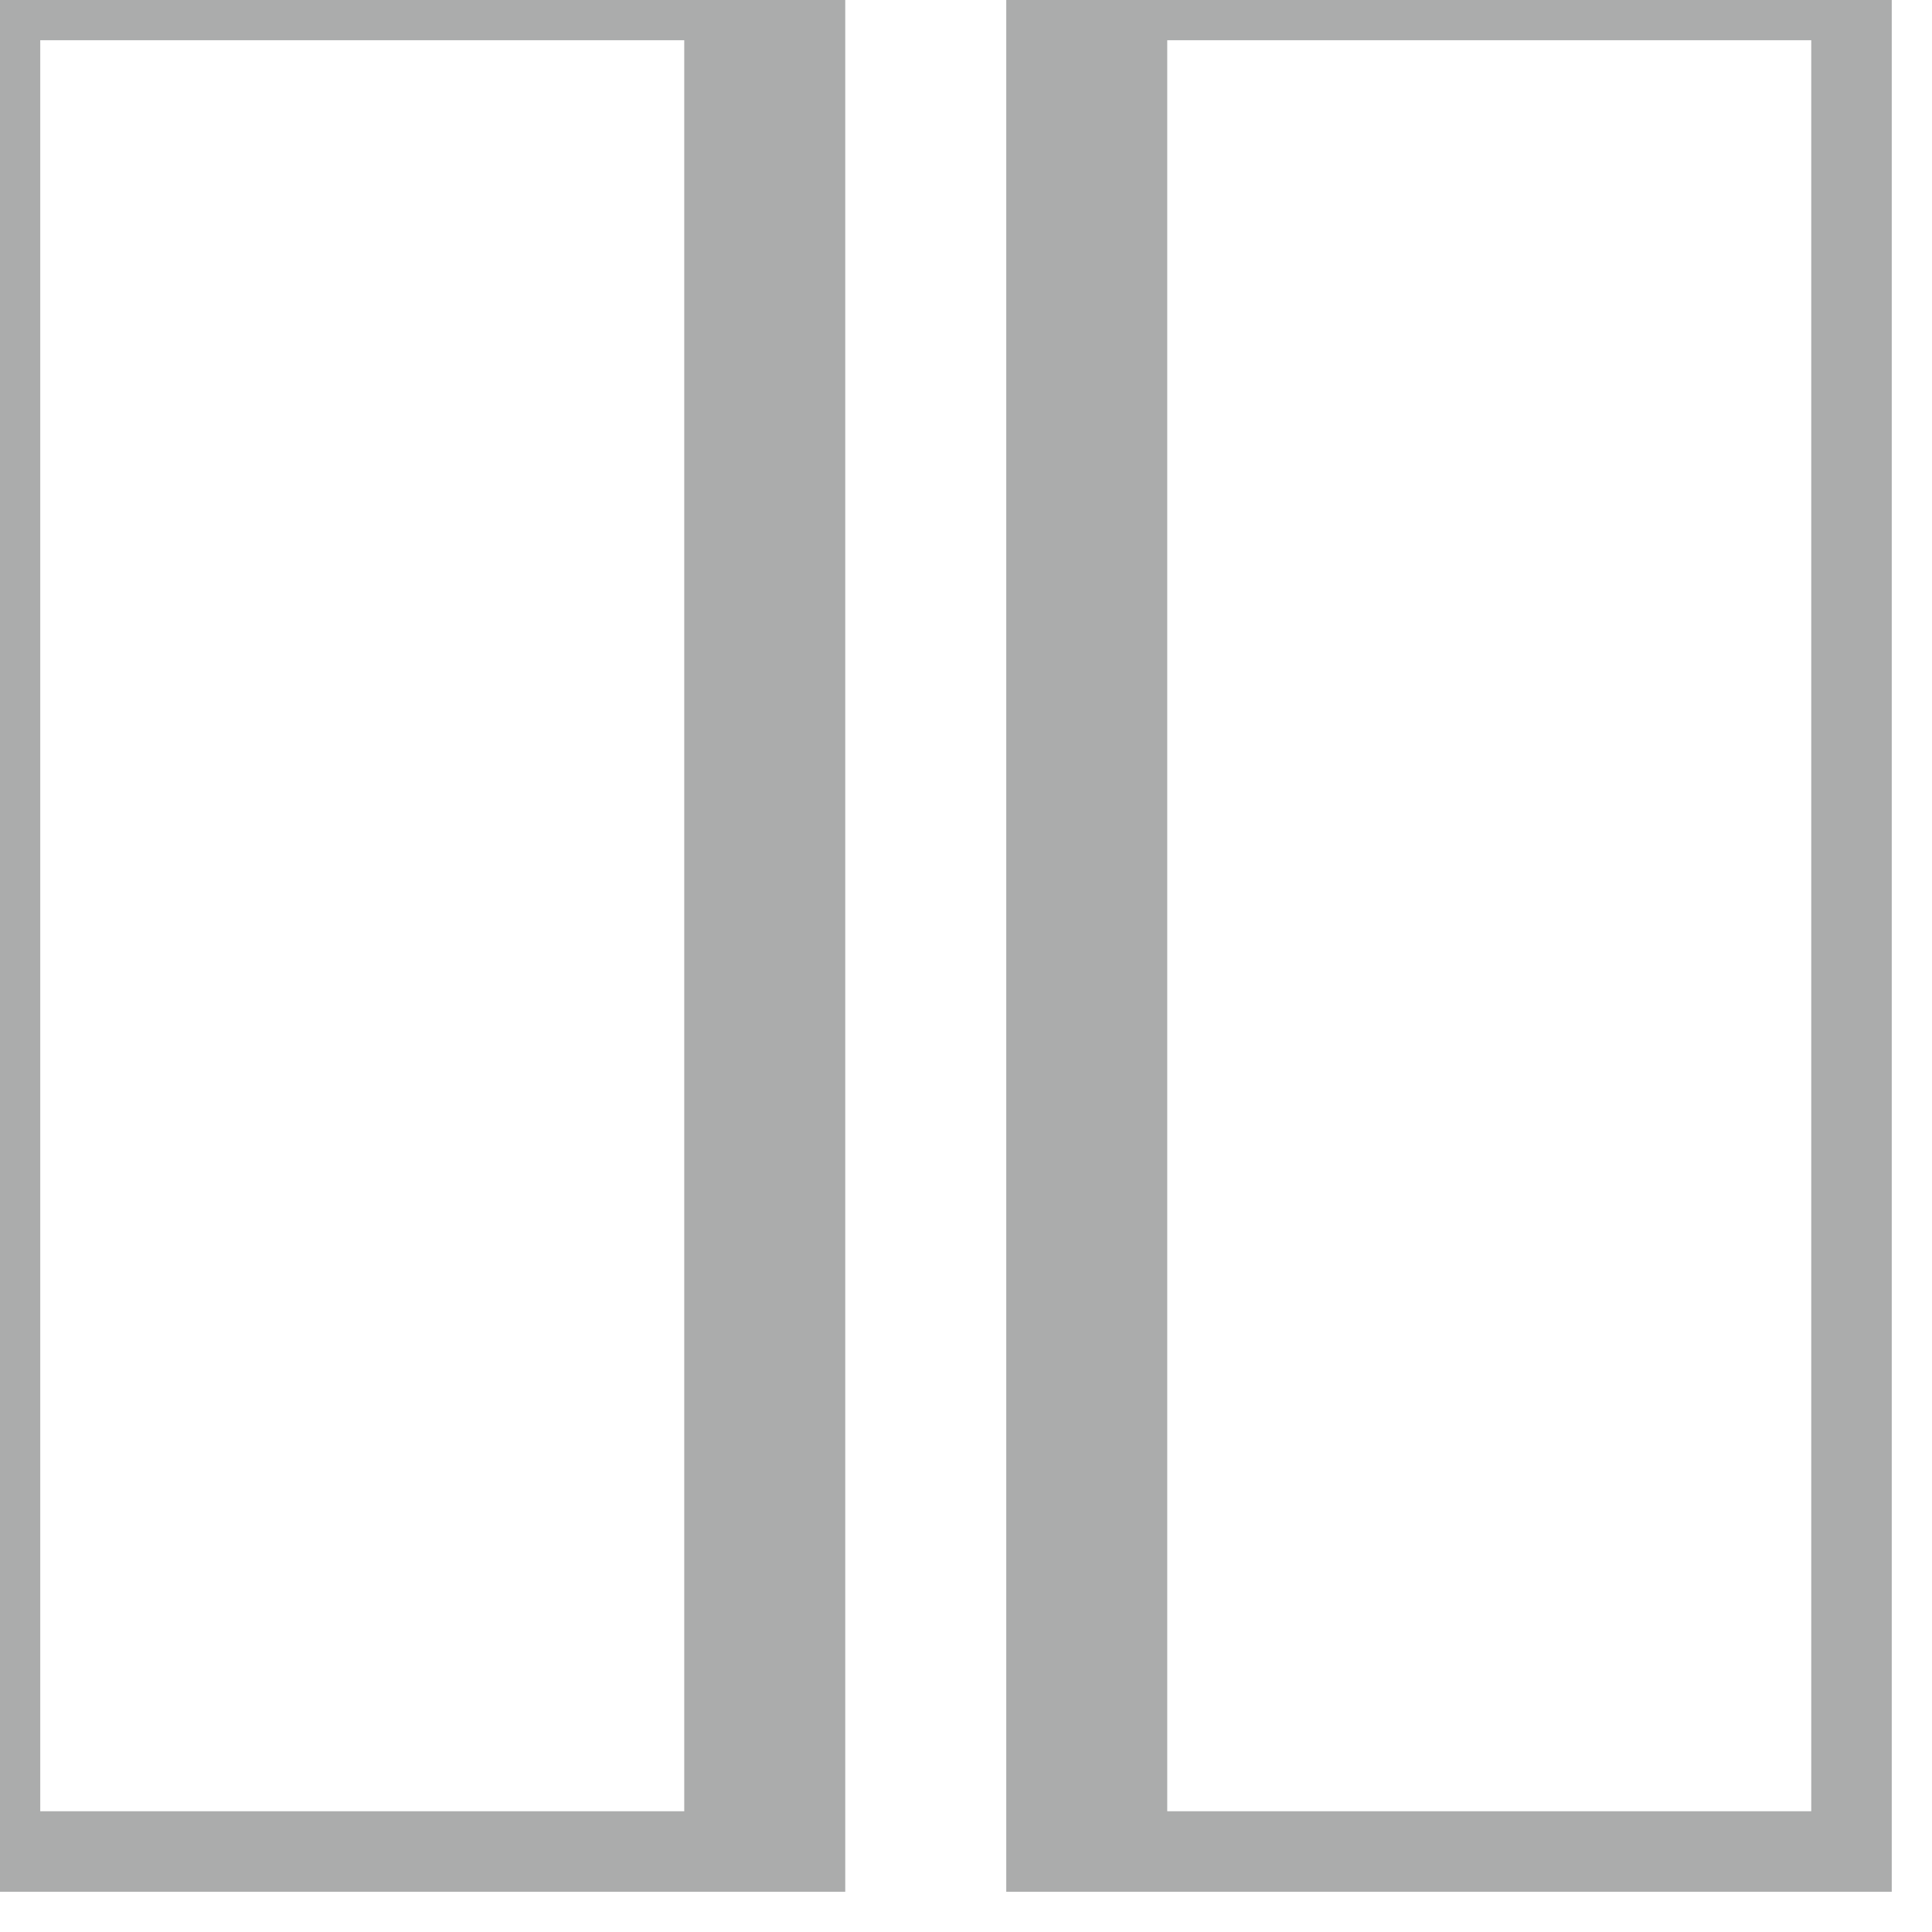 <?xml version="1.0" encoding="UTF-8"?>
<!DOCTYPE svg PUBLIC "-//W3C//DTD SVG 1.1//EN" "http://www.w3.org/Graphics/SVG/1.1/DTD/svg11.dtd">
<svg xmlns="http://www.w3.org/2000/svg" version="1.1" width="24px" height="24px" style="shape-rendering:geometricPrecision; text-rendering:geometricPrecision; image-rendering:optimizeQuality; fill-rule:evenodd; clip-rule:evenodd" xmlns:xlink="http://www.w3.org/1999/xlink">
<g><path style="opacity:0.565" fill="#6a6c6d" d="M -0.5,-0.5 C 3.167,-0.5 6.833,-0.5 10.5,-0.5C 10.5,7.5 10.5,15.5 10.5,23.5C 6.833,23.5 3.167,23.5 -0.5,23.5C -0.5,15.5 -0.5,7.5 -0.5,-0.5 Z M 0.5,0.5 C 3.167,0.5 5.833,0.5 8.5,0.5C 8.5,7.833 8.5,15.167 8.5,22.5C 5.833,22.5 3.167,22.5 0.5,22.5C 0.5,15.167 0.5,7.833 0.5,0.5 Z"/></g>
<g><path style="opacity:0.565" fill="#6a6c6d" d="M 12.5,-0.5 C 16.167,-0.5 19.833,-0.5 23.5,-0.5C 23.5,7.5 23.5,15.5 23.5,23.5C 19.833,23.5 16.167,23.5 12.5,23.5C 12.5,15.5 12.5,7.5 12.5,-0.5 Z M 14.5,0.5 C 17.167,0.5 19.833,0.5 22.5,0.5C 22.5,7.833 22.5,15.167 22.5,22.5C 19.833,22.5 17.167,22.5 14.5,22.5C 14.5,15.167 14.5,7.833 14.5,0.5 Z"/></g>
</svg>
